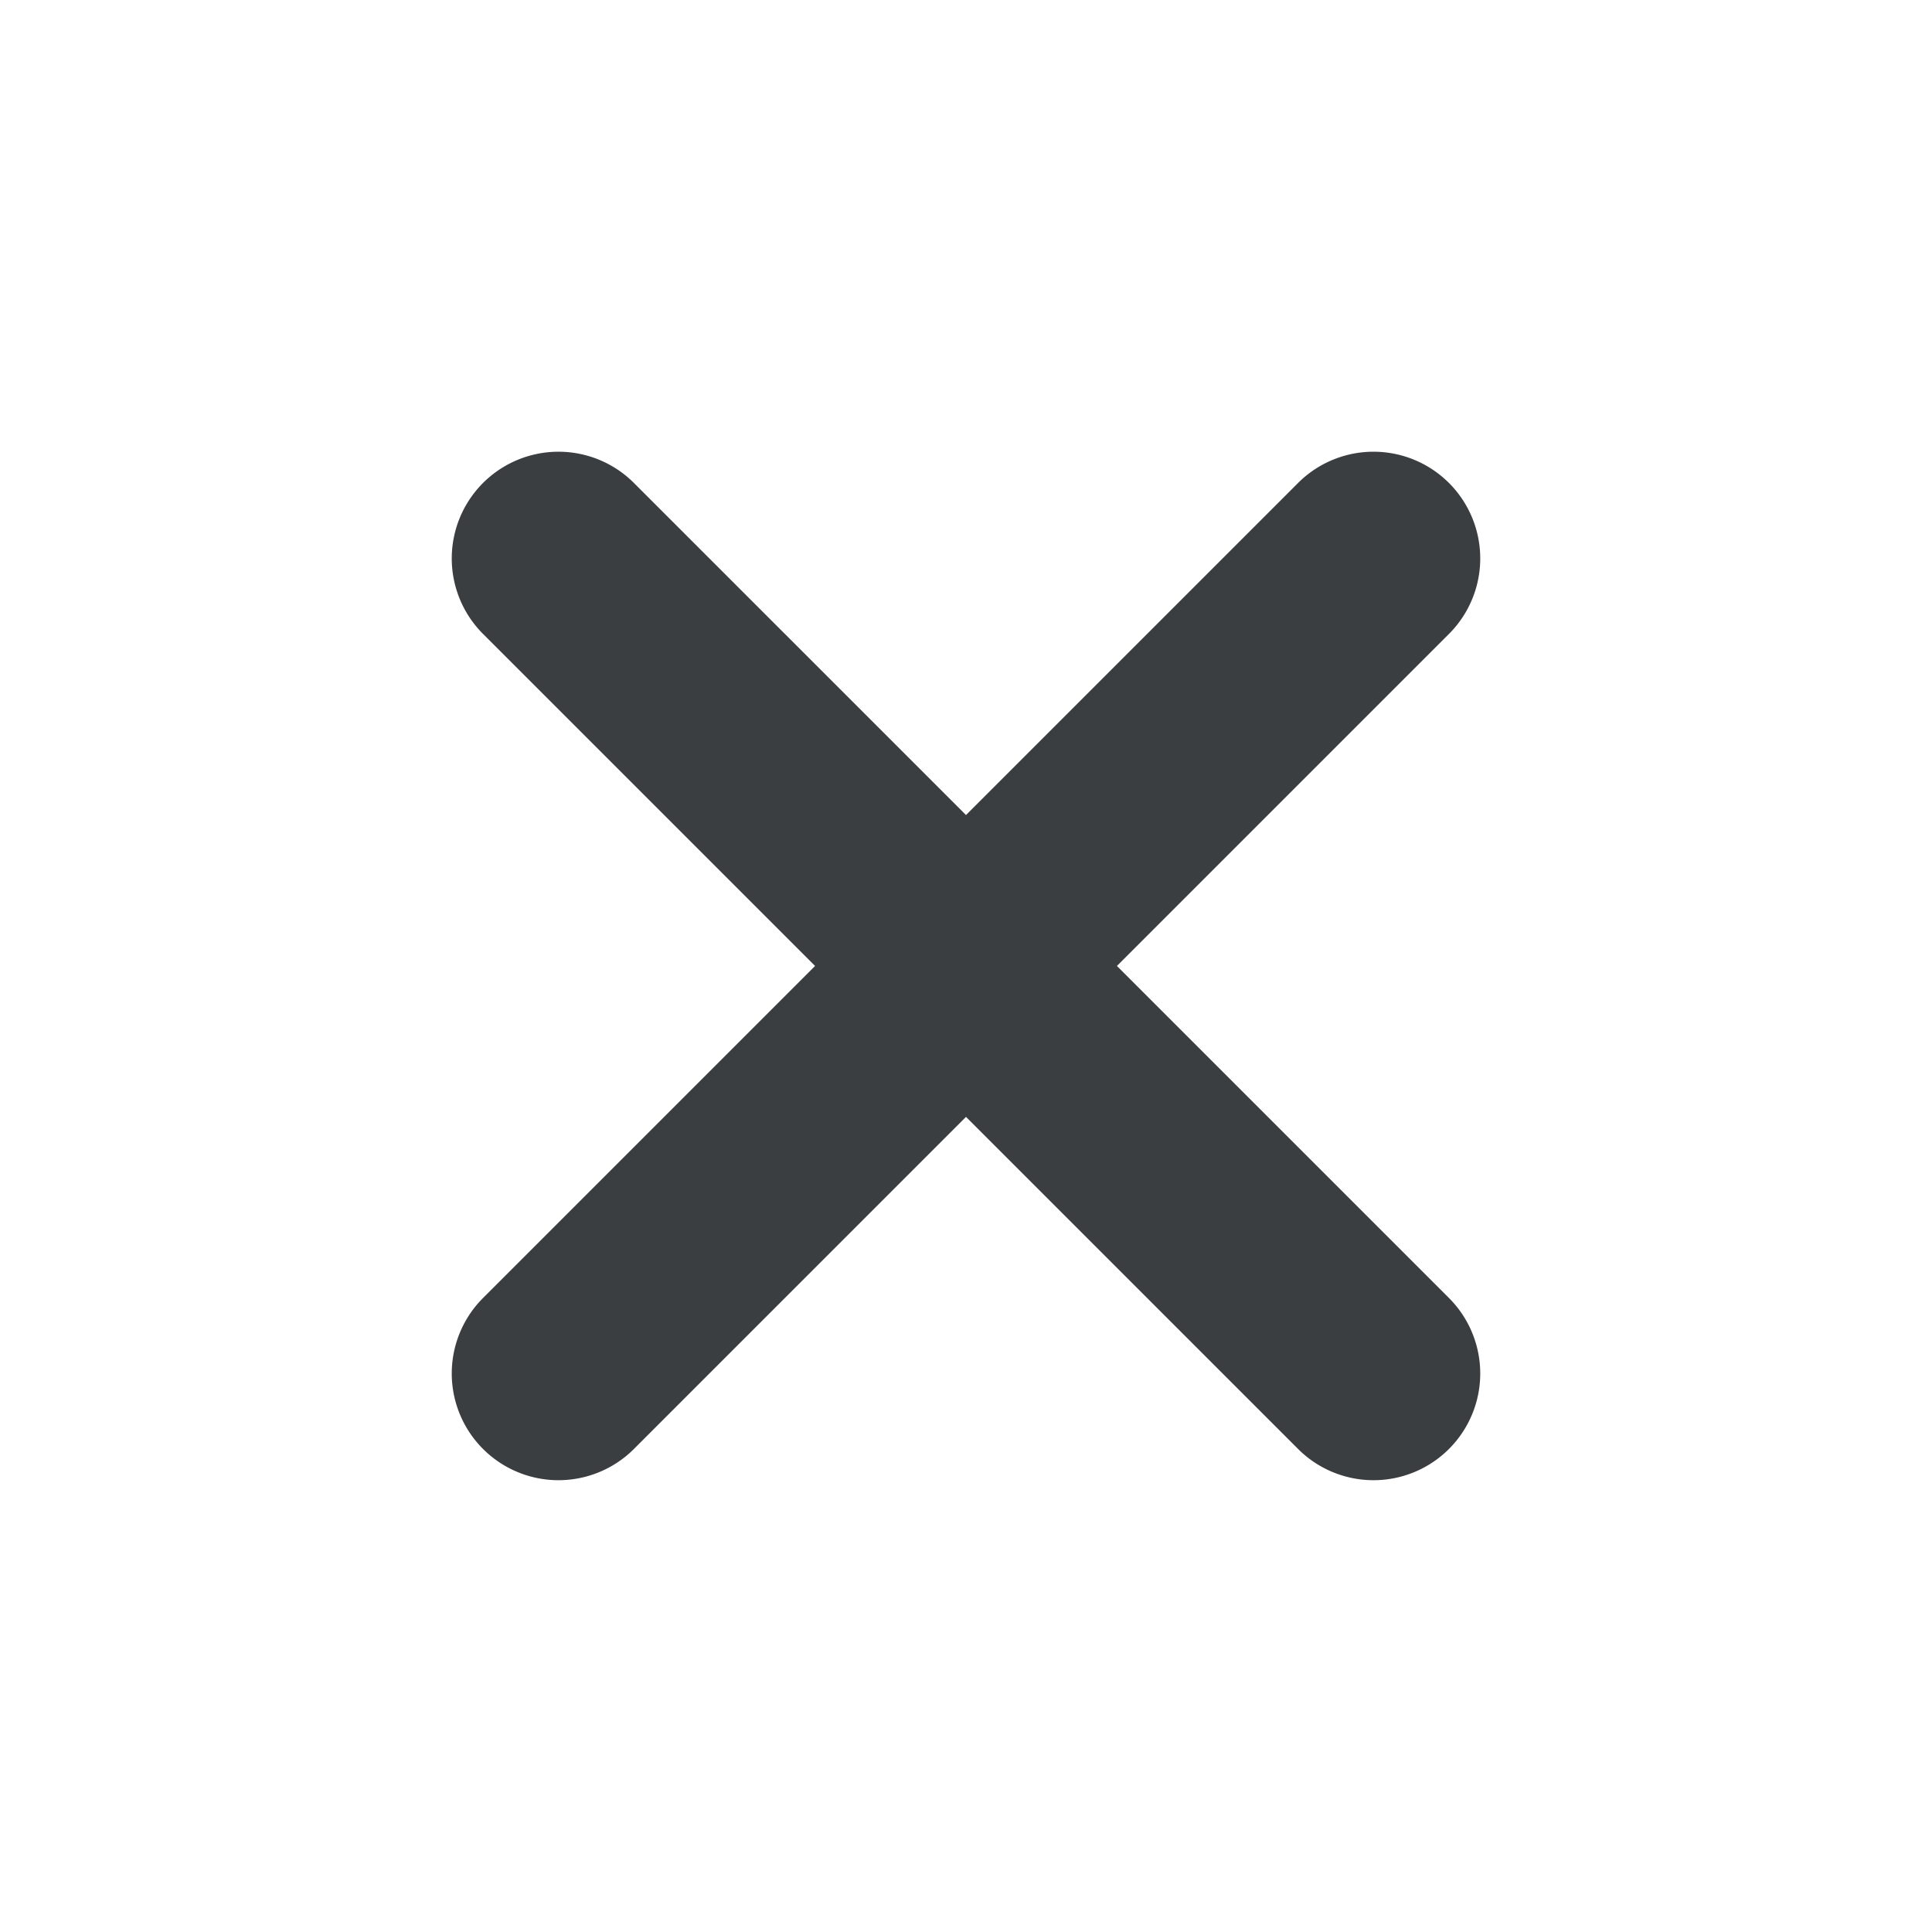<svg xmlns="http://www.w3.org/2000/svg" width="25" height="25" viewBox="0 0 18.954 18.954"><defs><style>.a{fill:#3B3E40;}</style></defs><g transform="translate(9.477) rotate(45)"><path class="a" d="M12.355,5.654H7.748V1.047a1.047,1.047,0,1,0-2.094,0V5.654H1.047a1.047,1.047,0,0,0,0,2.094H5.654v4.607a1.047,1.047,0,0,0,2.094,0V7.748h4.607a1.047,1.047,0,1,0,0-2.094Z" transform="translate(0 0)"/></g></svg>